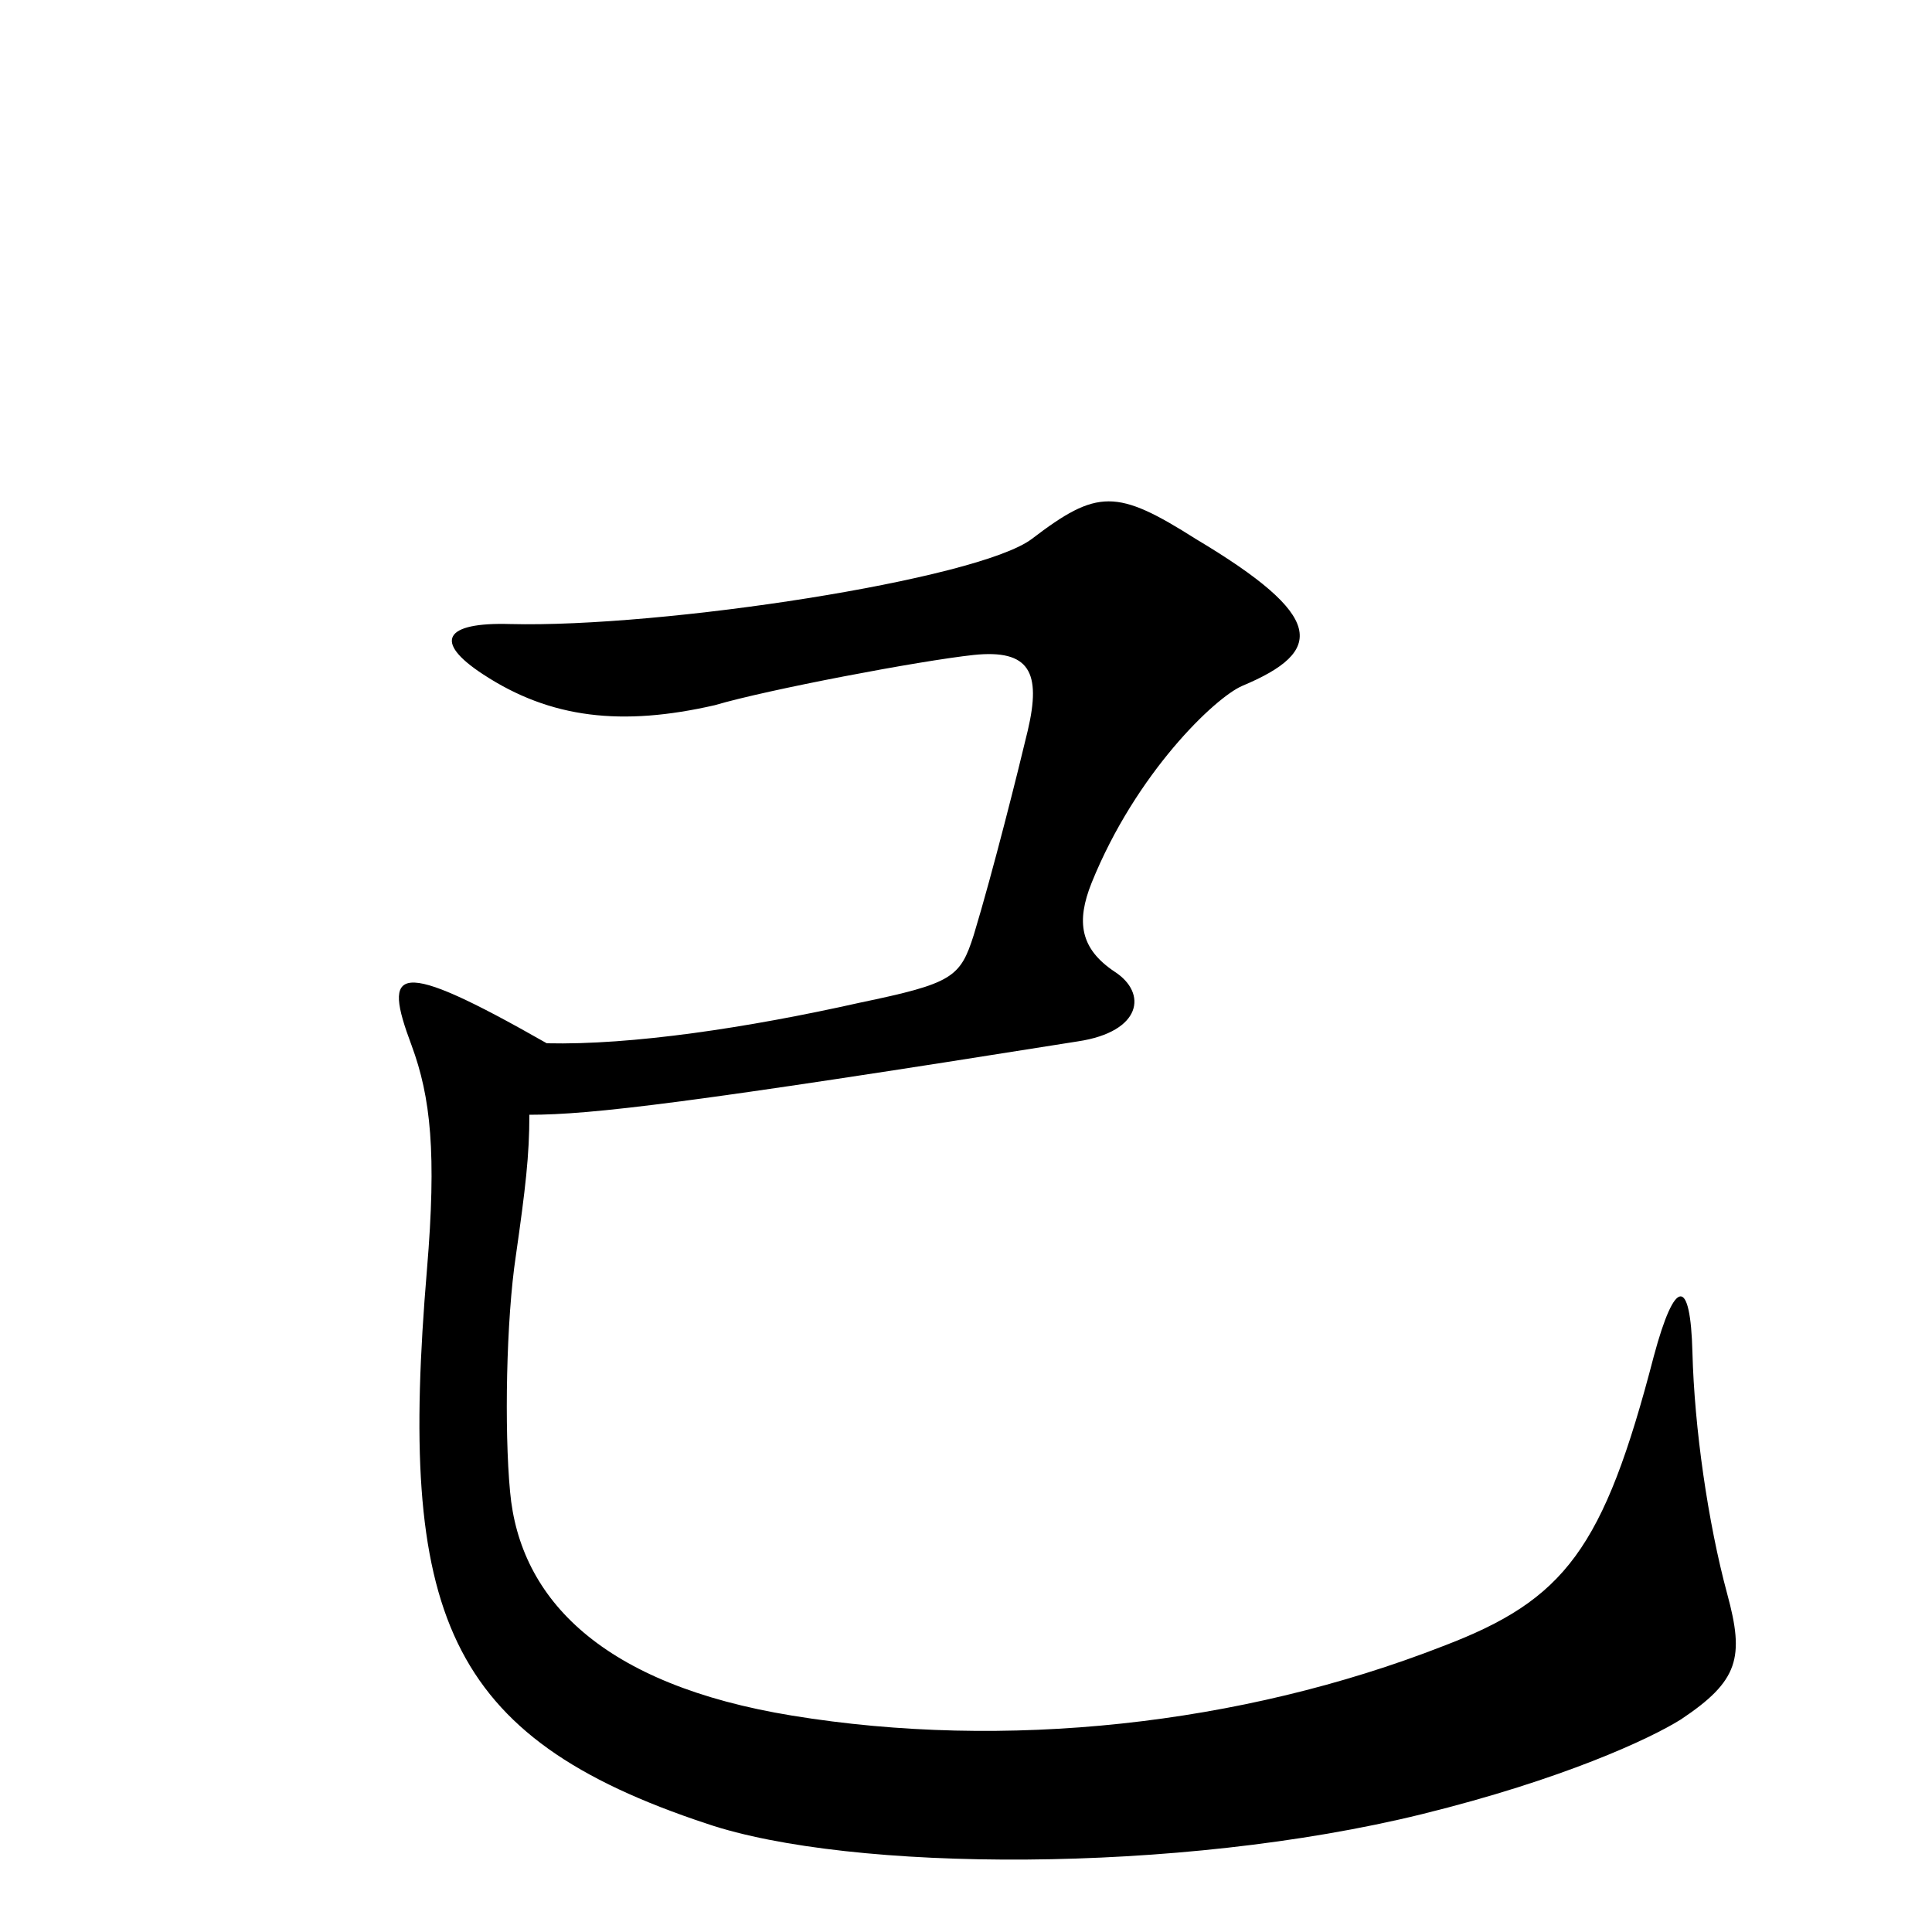 <svg xmlns="http://www.w3.org/2000/svg" viewBox="0 -1000 1000 1000">
	<path fill="#000000" d="M894 -175C884 -212 877 -261 876 -300C875 -339 867 -339 856 -298C830 -198 810 -172 747 -148C642 -107 520 -94 410 -112C312 -128 269 -172 264 -228C261 -260 262 -317 267 -350C272 -385 274 -402 274 -423C306 -423 357 -429 558 -461C591 -466 594 -486 577 -497C559 -509 557 -523 565 -543C588 -600 629 -639 643 -645C686 -663 686 -681 619 -721C578 -747 568 -747 534 -721C506 -700 343 -675 264 -677C230 -678 224 -668 250 -651C285 -628 322 -624 370 -635C397 -643 476 -658 504 -661C533 -664 539 -652 532 -622C527 -601 514 -549 504 -516C497 -494 493 -491 445 -481C387 -468 327 -459 283 -460C204 -505 198 -499 213 -459C223 -432 226 -403 221 -343C206 -165 230 -101 366 -56C440 -31 610 -30 736 -61C809 -79 854 -100 870 -110C900 -130 903 -142 894 -175Z"/>
</svg>